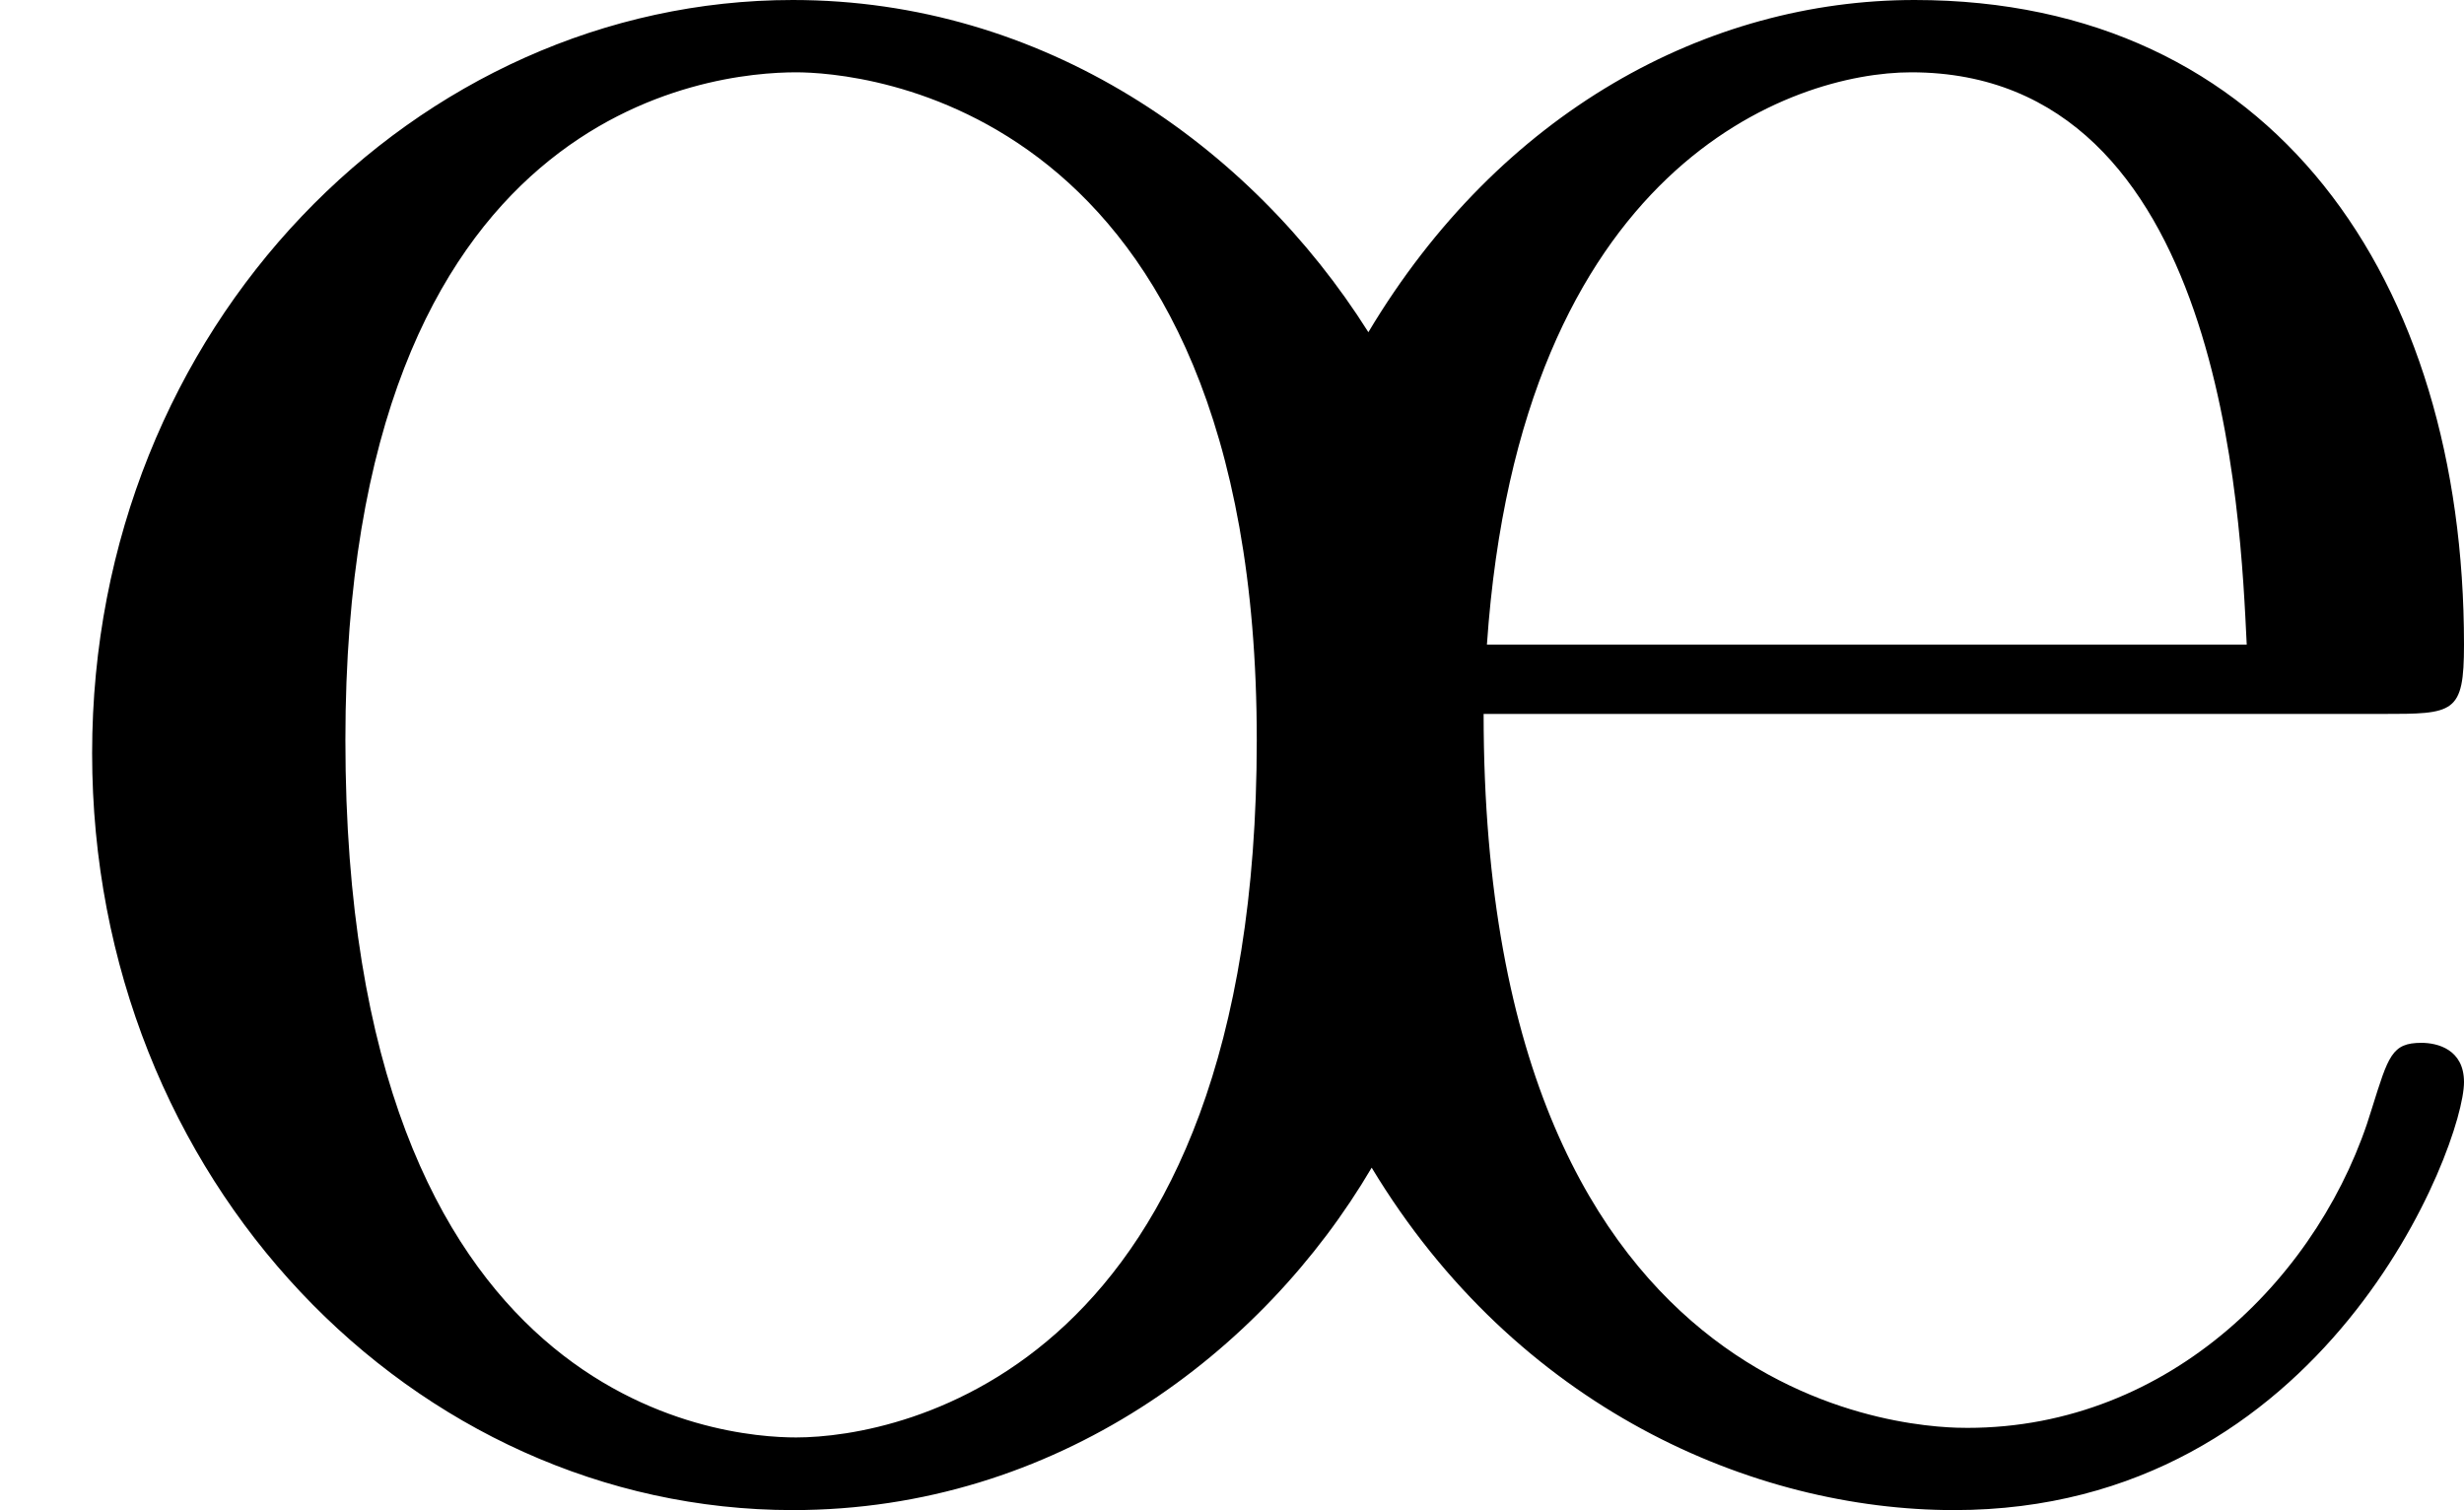 <?xml version='1.0' encoding='UTF-8'?>
<!-- This file was generated by dvisvgm 2.13.1 -->
<svg version='1.1' xmlns='http://www.w3.org/2000/svg' xmlns:xlink='http://www.w3.org/1999/xlink' width='7.462pt' height='4.573pt' viewBox='-72 -72.174 7.462 4.573'>
<defs>
<path id='g0-27' d='M2.411-.11C2.192-.11 1.046-.199 1.046-2.222C1.046-4.144 2.162-4.244 2.411-4.244C2.59-4.244 3.806-4.164 3.806-2.222C3.806-.319 2.73-.11 2.411-.11ZM4.503-2.511C4.603-3.965 5.43-4.244 5.788-4.244C6.735-4.244 6.785-2.899 6.804-2.511H4.503ZM4.493-2.301H7.213C7.432-2.301 7.462-2.301 7.462-2.511C7.462-3.616 6.884-4.463 5.798-4.463C5.171-4.463 4.543-4.125 4.144-3.457C3.786-4.025 3.158-4.463 2.401-4.463C1.265-4.463 .279-3.477 .279-2.182S1.255 .11 2.401 .11C3.198 .11 3.826-.369 4.154-.927C4.593-.199 5.31 .11 5.918 .11C7.044 .11 7.462-.996 7.462-1.186C7.462-1.285 7.382-1.305 7.333-1.305C7.243-1.305 7.233-1.265 7.183-1.106C7.034-.608 6.575-.139 5.958-.139C5.858-.139 4.493-.139 4.493-2.301Z'/>
</defs>
<g id='page1'>
<use x='-72' y='-67.711' xlink:href='#g0-27'/>
</g>
</svg>